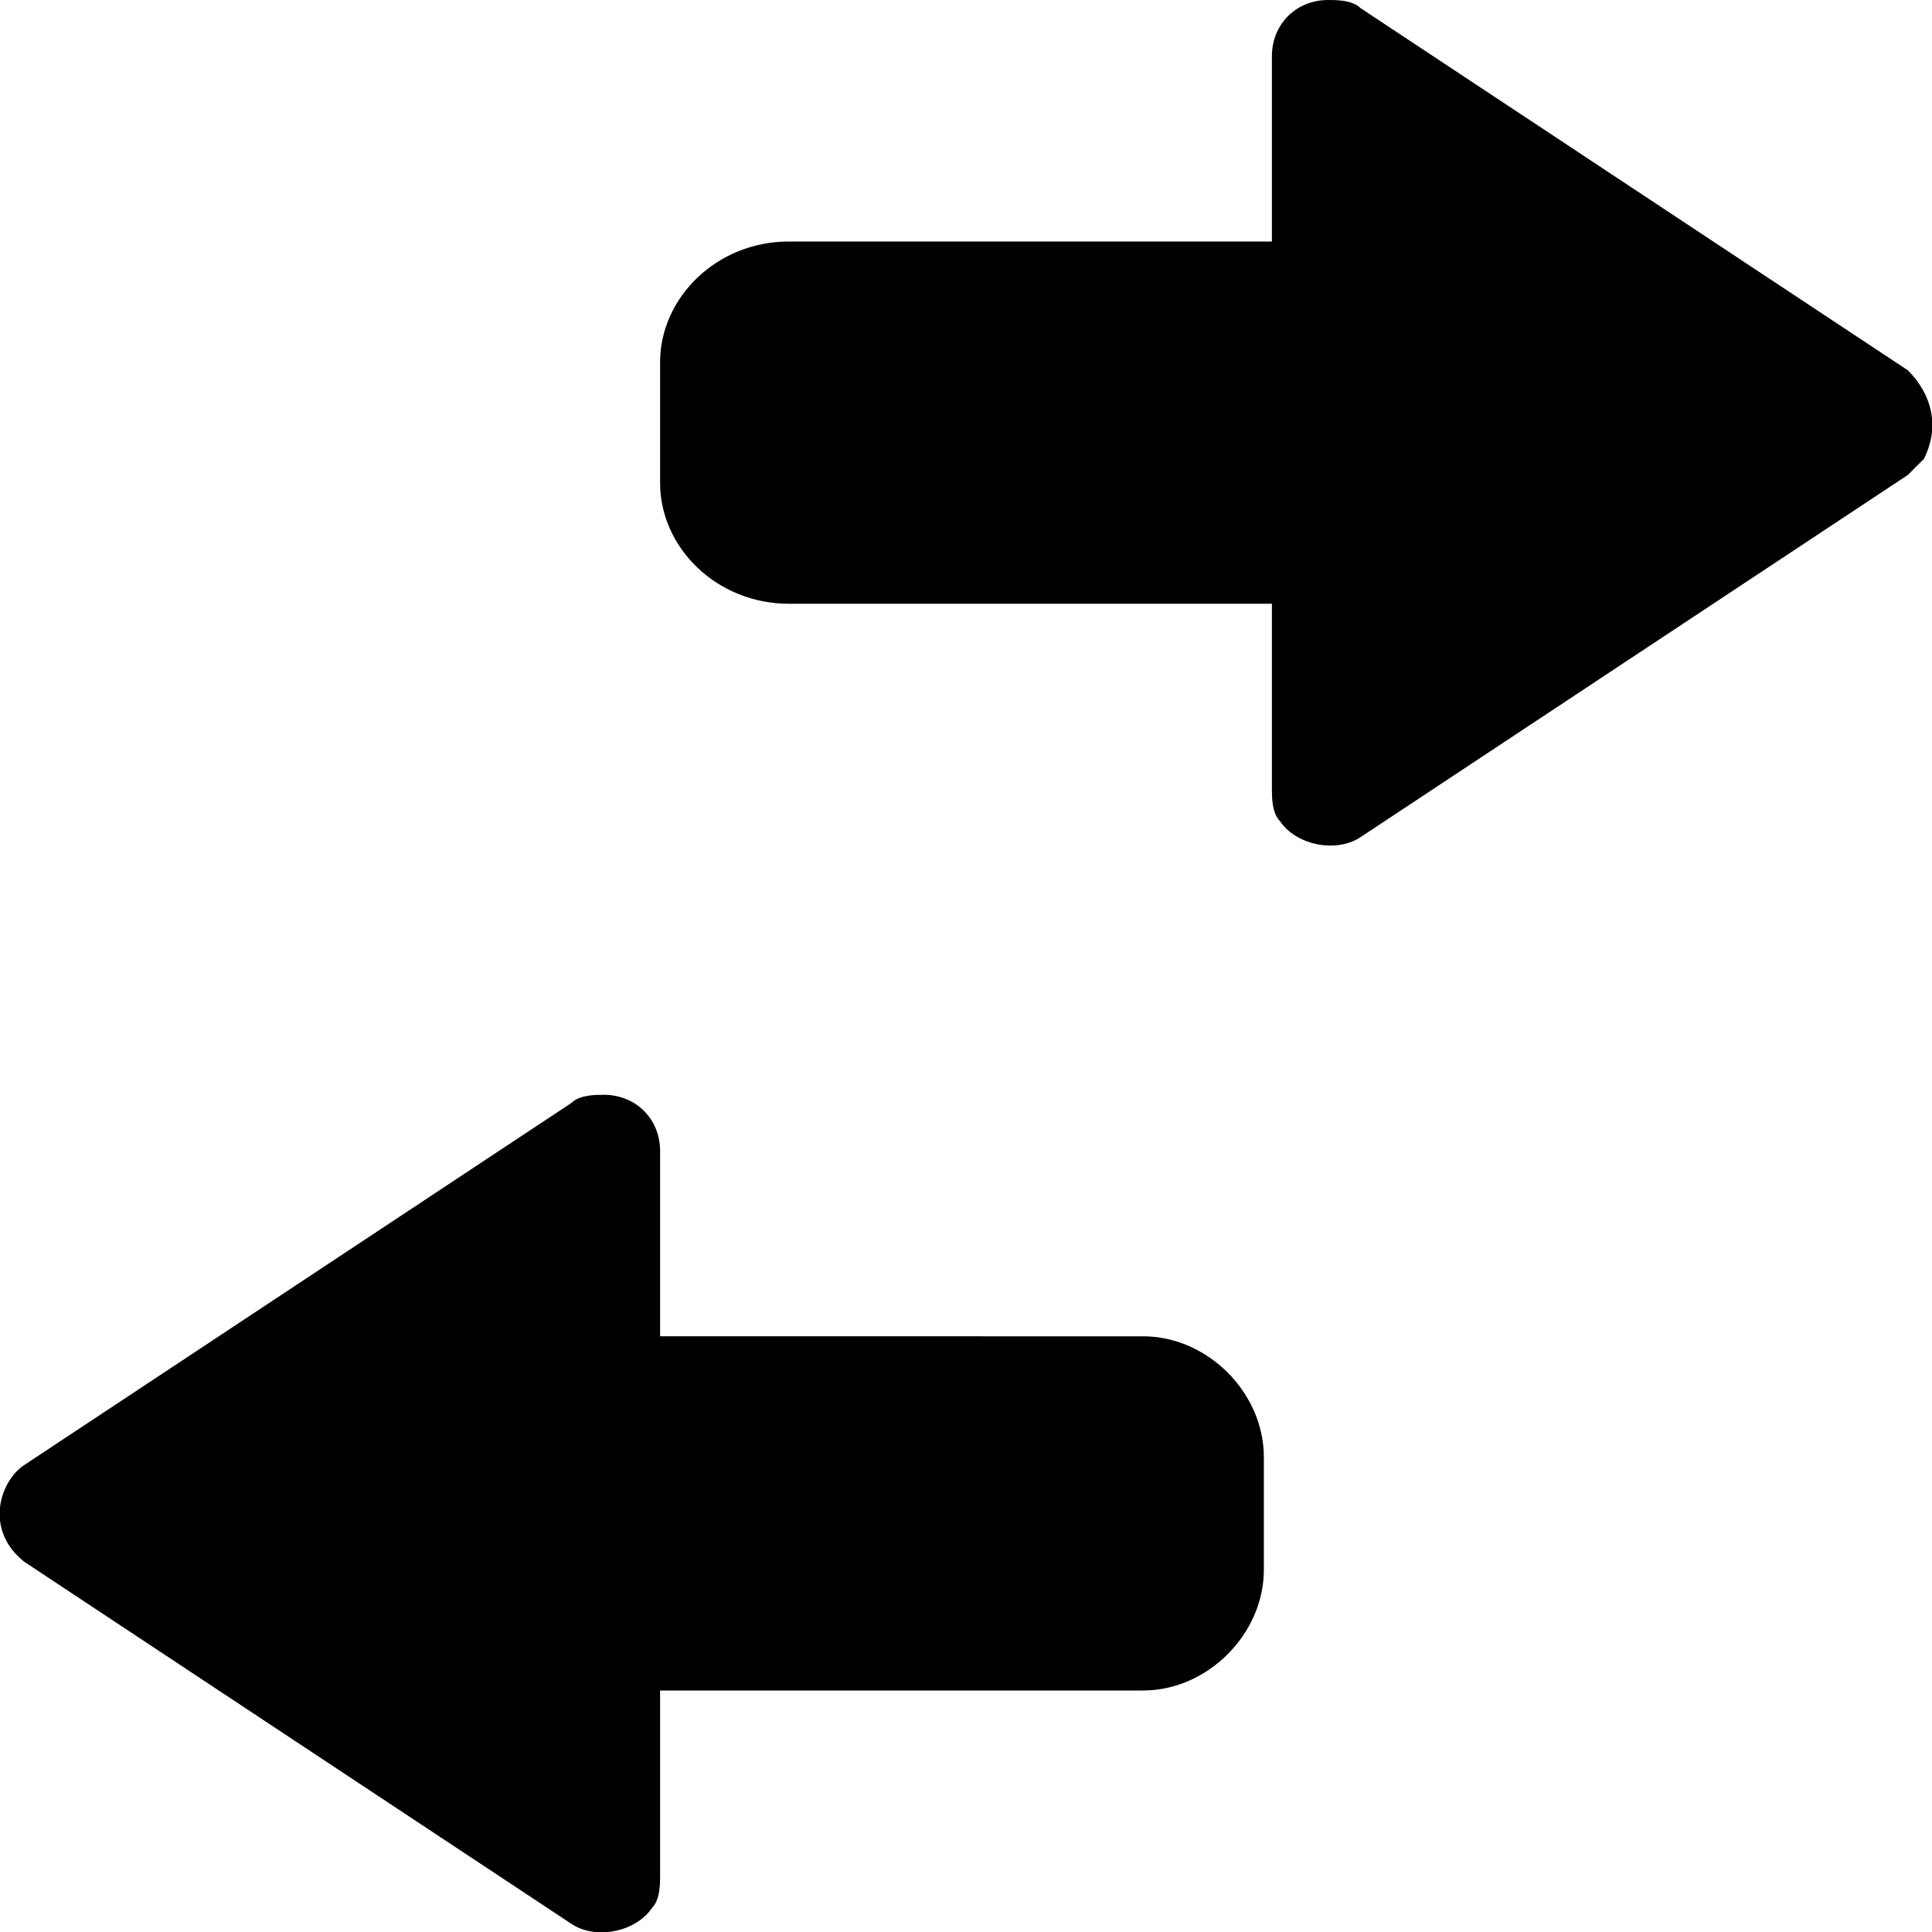 <?xml version="1.0" encoding="utf-8"?>
<!-- Generator: Adobe Illustrator 26.0.2, SVG Export Plug-In . SVG Version: 6.00 Build 0)  -->
<svg version="1.1" id="Layer_1" xmlns="http://www.w3.org/2000/svg" xmlns:xlink="http://www.w3.org/1999/xlink" x="0px" y="0px"
	 viewBox="0 0 24 24" style="enable-background:new 0 0 24 24;" xml:space="preserve">
<style type="text/css">
	.st0{fill-rule:evenodd;clip-rule:evenodd;fill:#000;}
</style>
<g id="Shape">
	<path id="path-1_00000060711995060035110040000013067782064650806441_" class="st0" d="M14.2,16.6c0.8,0,1.5,0.7,1.5,1.5v1.4
		c0,0.8-0.7,1.5-1.5,1.5h-6v2.3c0,0.1,0,0.3-0.1,0.4c-0.2,0.3-0.7,0.4-1,0.2l-6.8-4.5c-0.5-0.4-0.3-1,0-1.2l6.8-4.5
		c0.1-0.1,0.3-0.1,0.4-0.1c0.4,0,0.7,0.3,0.7,0.7v2.3 M23.9,5.7c-0.1,0.1-0.2,0.2-0.2,0.2l-6.8,4.5c-0.3,0.2-0.8,0.1-1-0.2
		c-0.1-0.1-0.1-0.3-0.1-0.4V7.5h-6C8.9,7.5,8.2,6.8,8.2,6V4.5C8.2,3.7,8.9,3,9.8,3h6V0.7c0-0.4,0.3-0.7,0.7-0.7c0.1,0,0.3,0,0.4,0.1
		l6.8,4.5C24,4.9,24.1,5.3,23.9,5.7z"/>
</g>
</svg>
